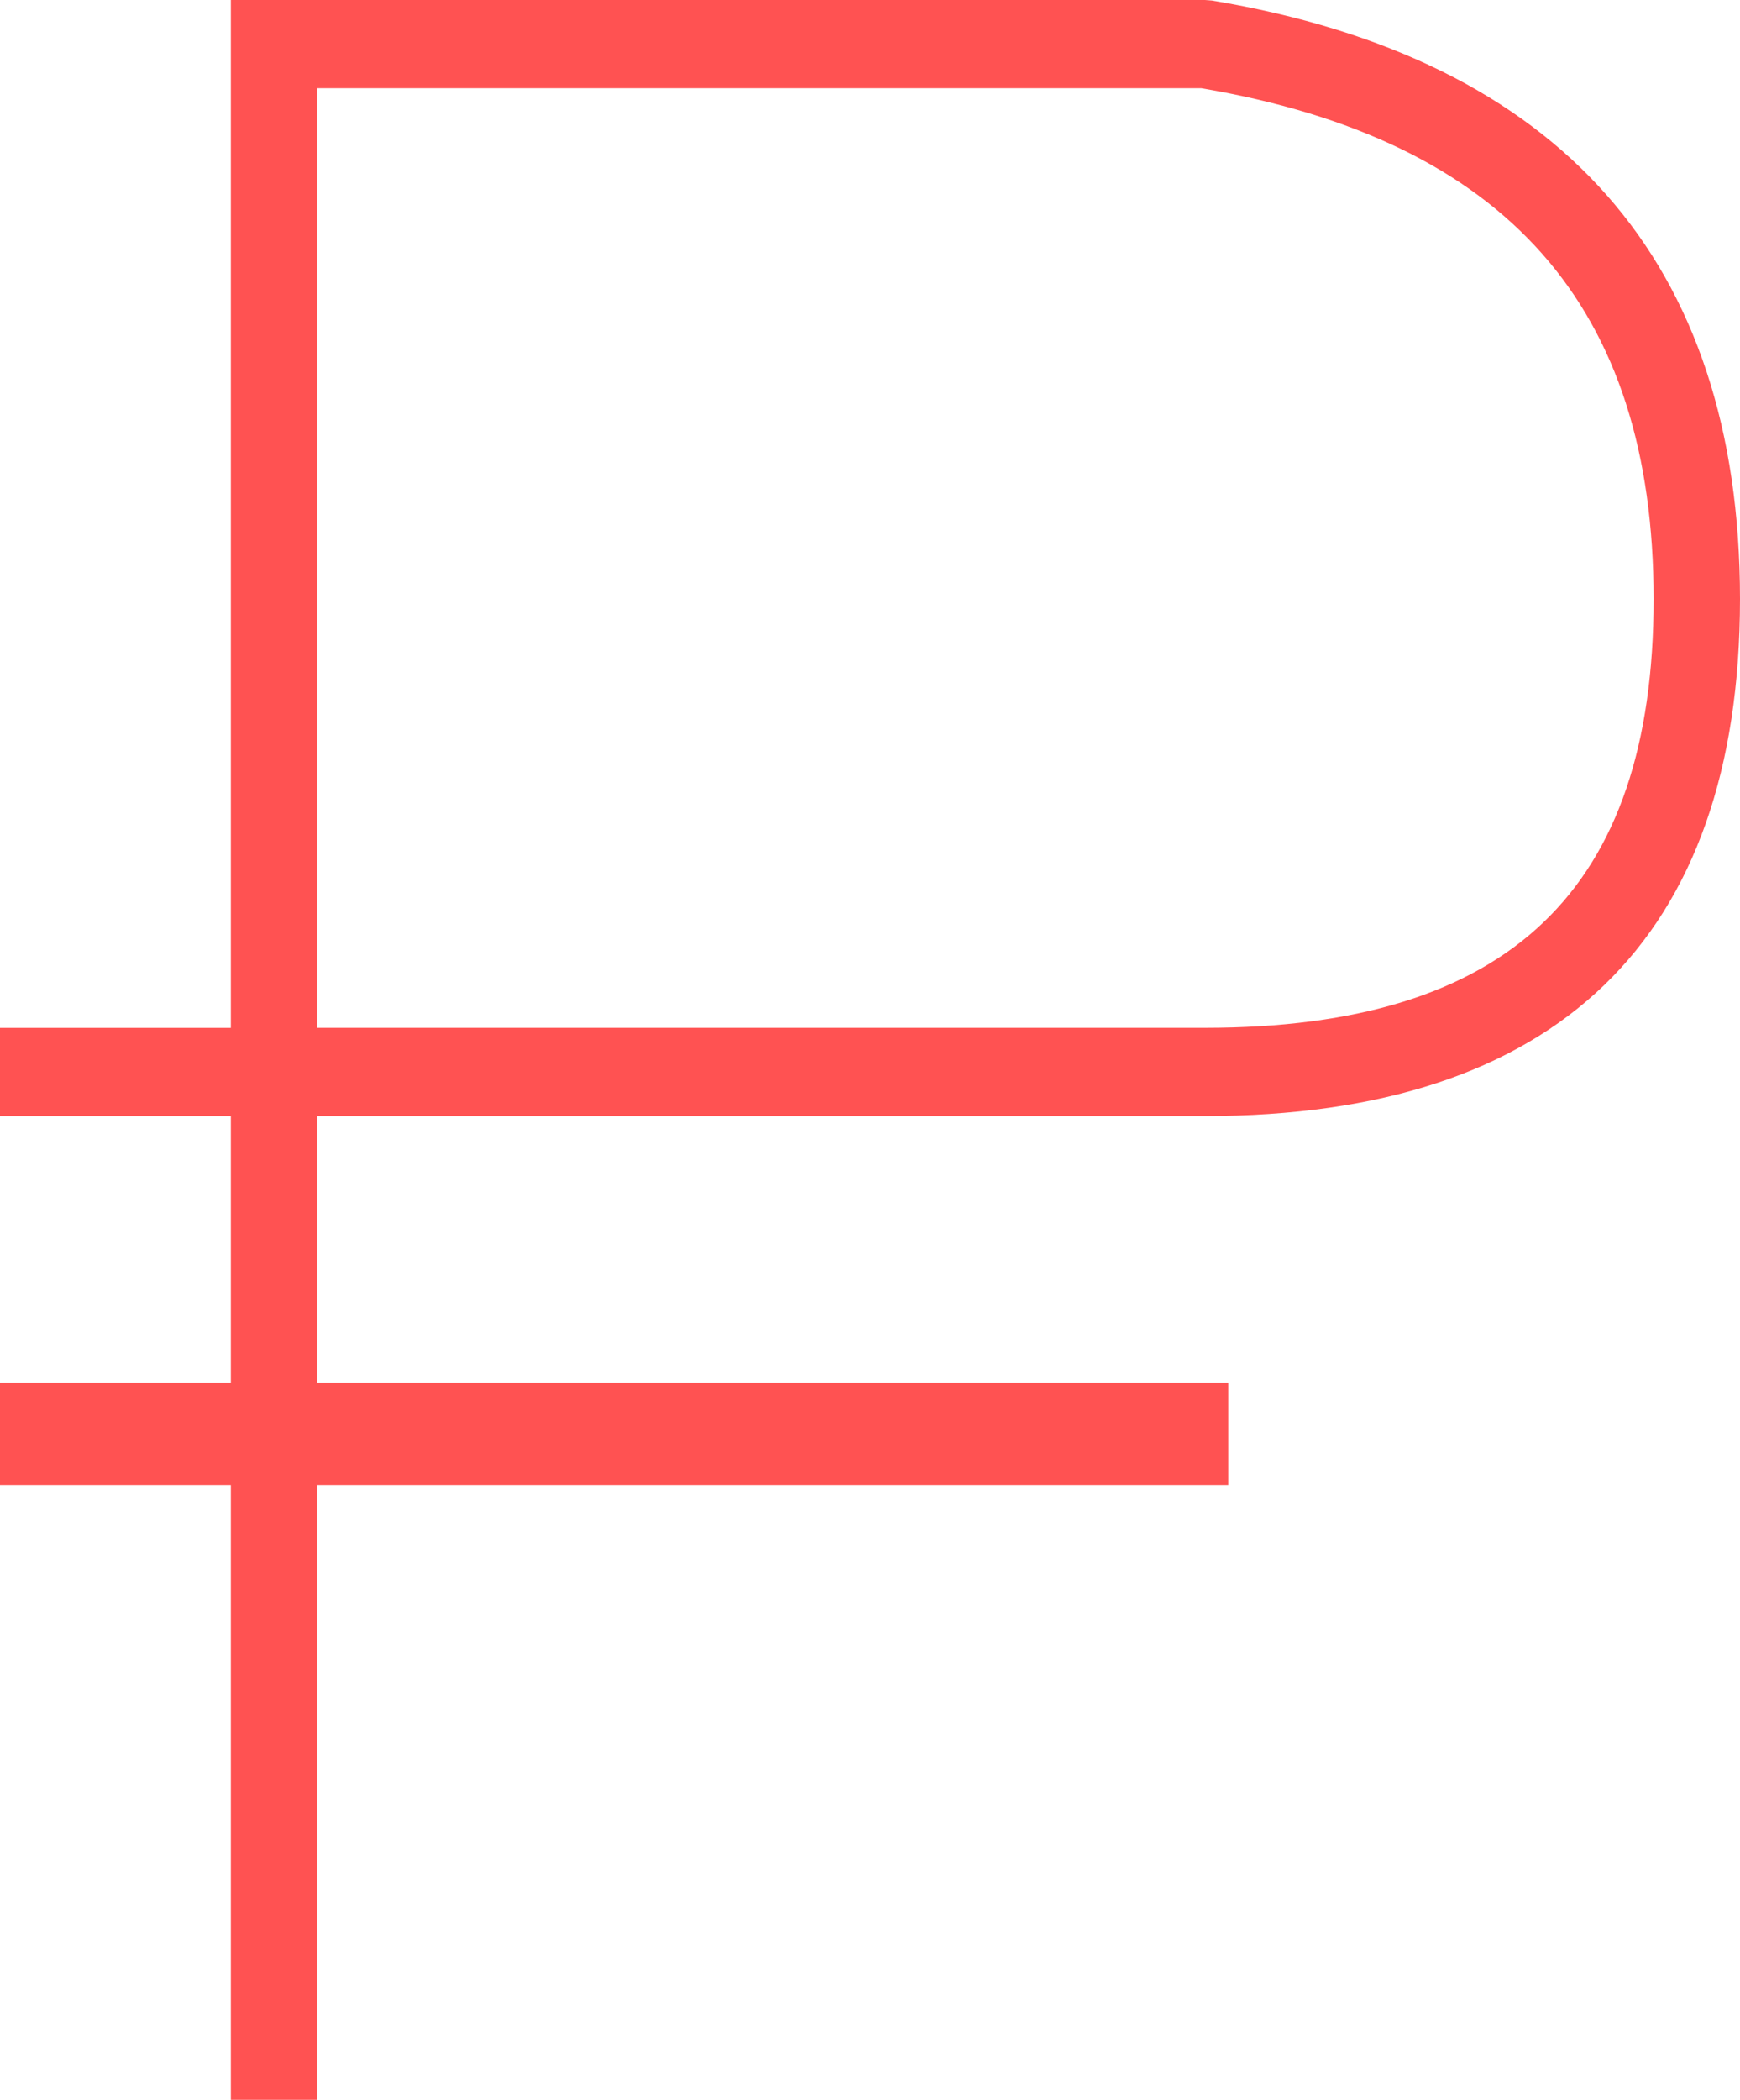 <svg width="34" height="41" xmlns="http://www.w3.org/2000/svg"><path d="M6.2 1.723h17.276c5.964 1.013 8.836 4.271 8.836 9.973 0 5.669-2.815 8.373-8.767 8.373H6.199V1.723zM0 20.069v1.723h4.51V41H6.2V21.792h17.345C30.407 21.792 34 18.34 34 11.696 34 5.105 30.486 1.143 23.68.01L23.545 0H4.51v20.07H0z" fill="#FF5252"/><path d="M0 29h24v-2H0v2z" fill="#FF5252"/></svg>